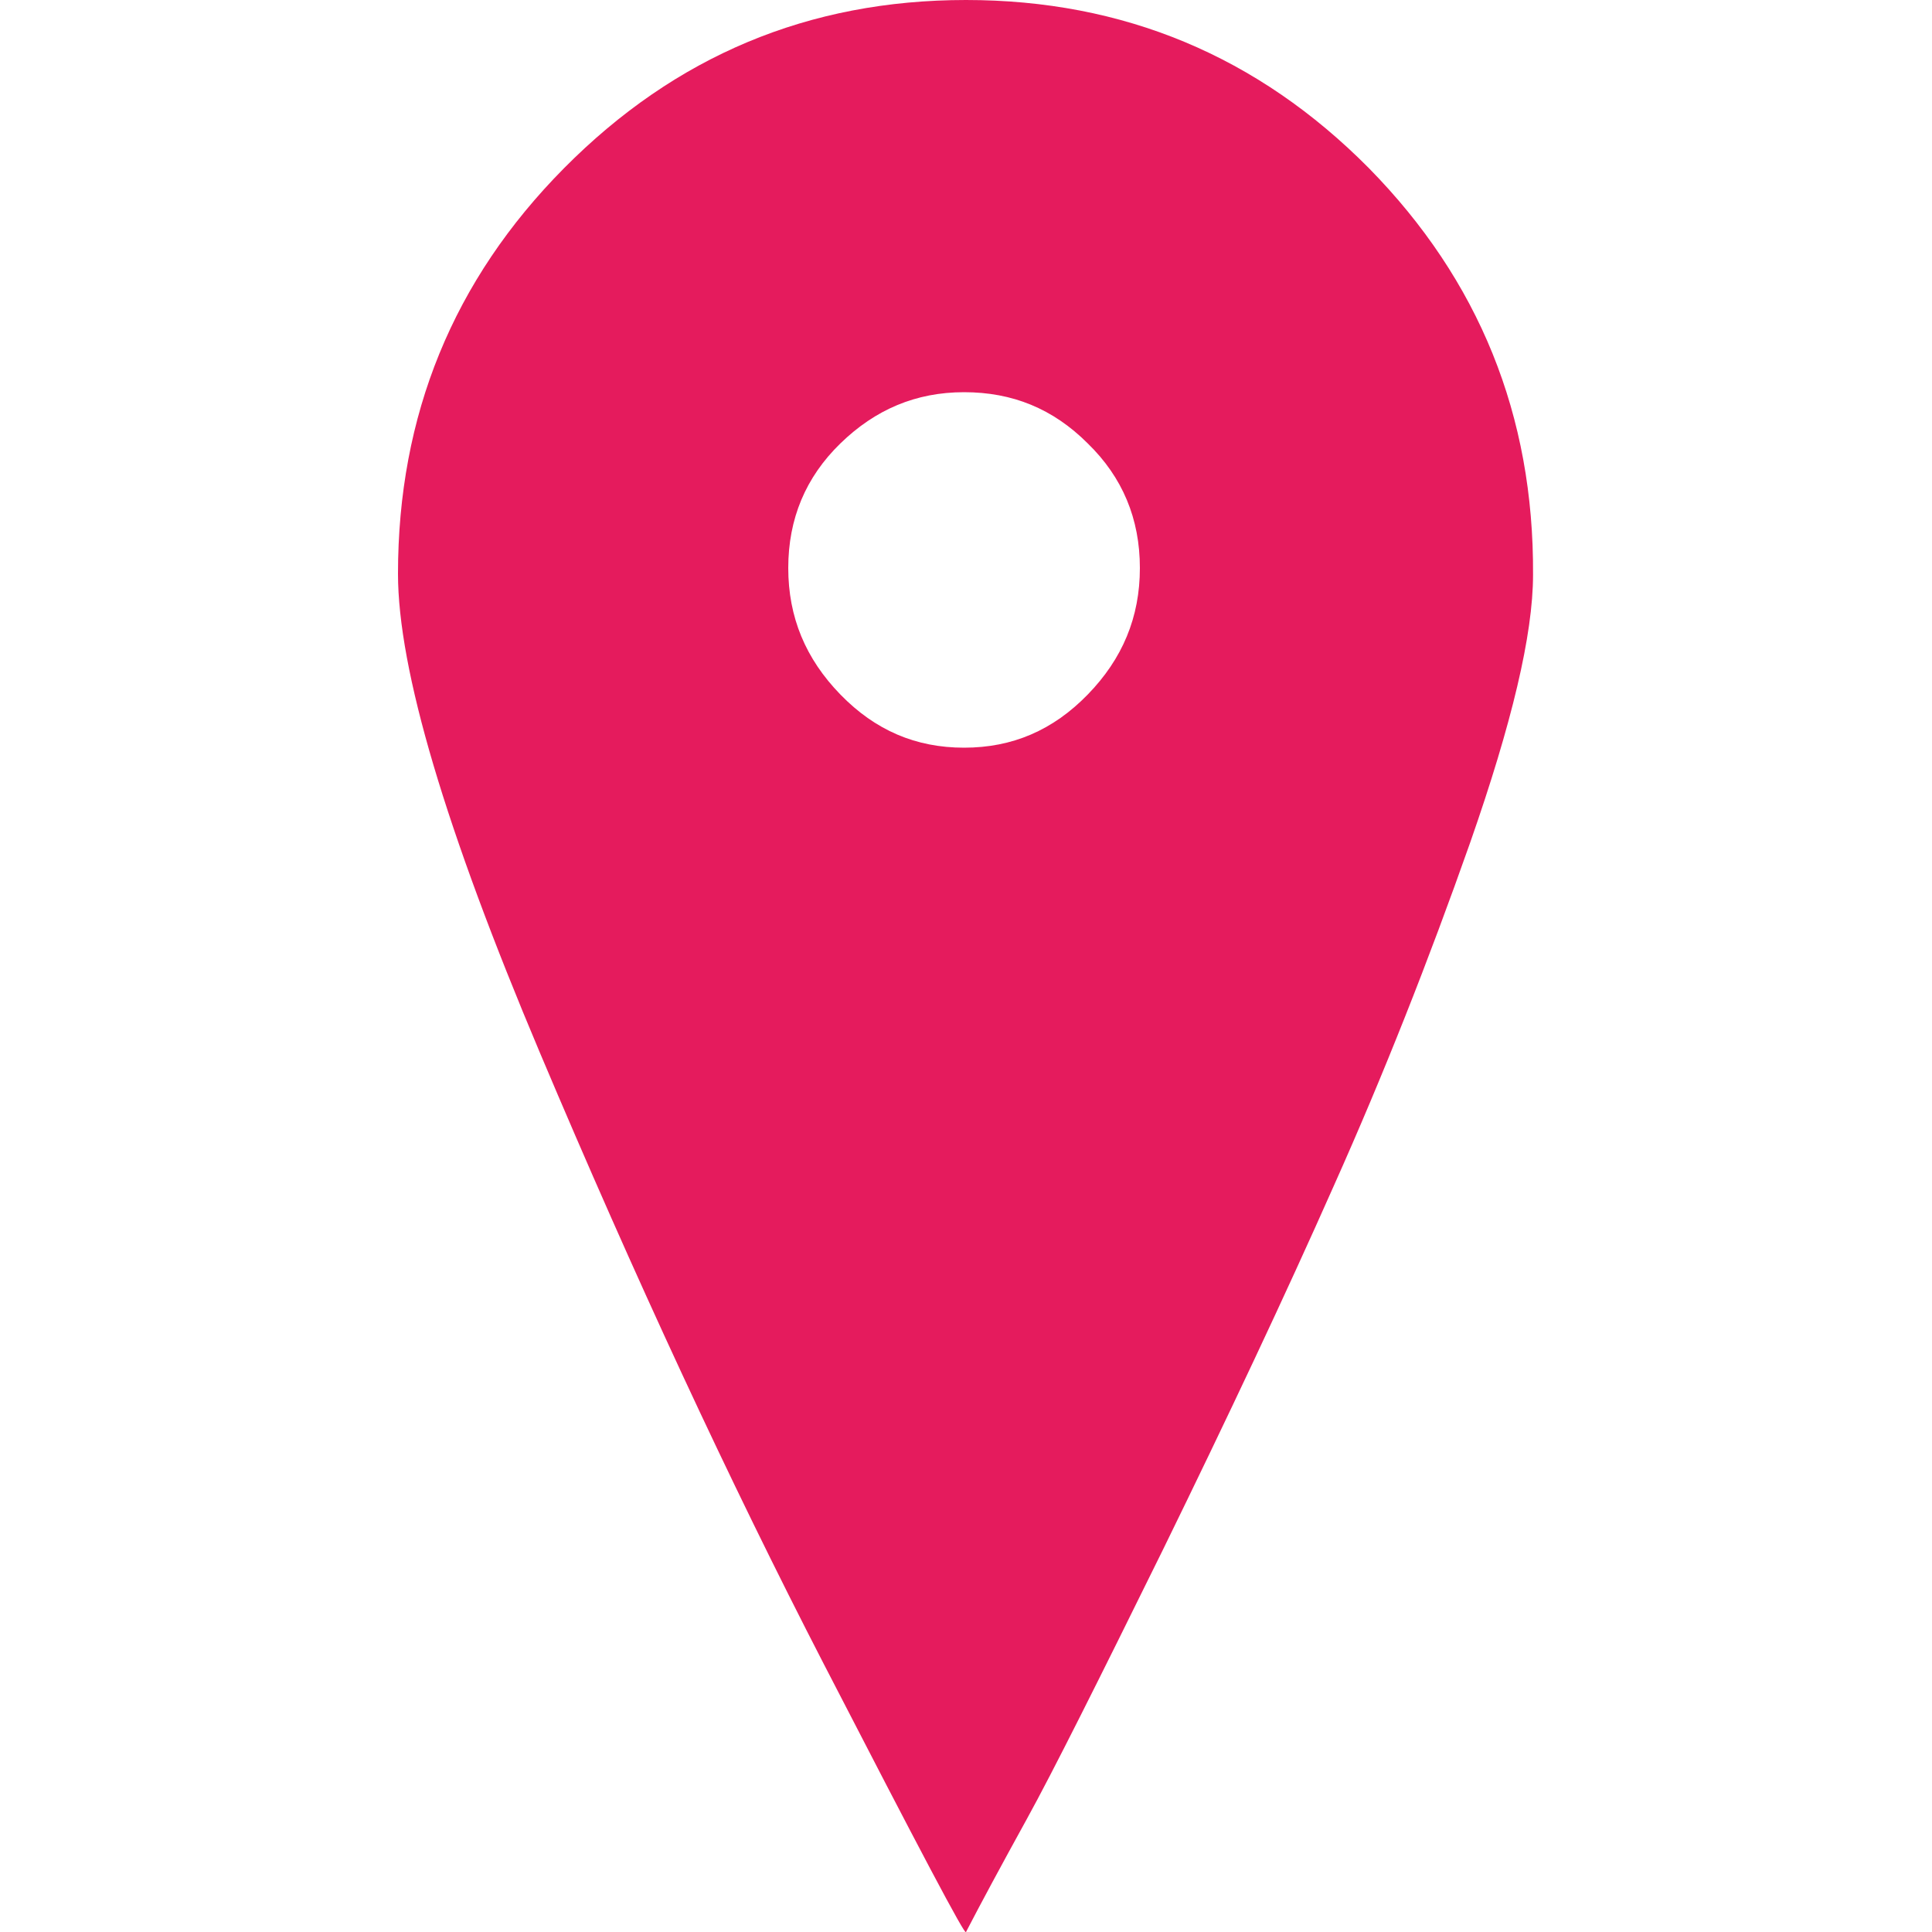 <?xml version="1.0" encoding="utf-8"?>
<!-- Generator: Adobe Illustrator 22.1.0, SVG Export Plug-In . SVG Version: 6.00 Build 0)  -->
<svg version="1.1" id="Layer_1" xmlns="http://www.w3.org/2000/svg" xmlns:xlink="http://www.w3.org/1999/xlink" x="0px" y="0px"
	 viewBox="0 0 200 200" style="enable-background:new 0 0 200 200;" xml:space="preserve">
<style type="text/css">
	.st0{fill:#E51B5D;}
</style>
<g>
	<g>
		<g>
			<g>
				<path class="st0" d="M141.7,17.4C130.2,5.8,116.3,0,100,0S69.9,5.8,58.4,17.4s-17.2,25.6-17.2,42c0,9.9,4.9,26.4,14.7,49.6
					s19.6,44.3,29.4,63.3c9.8,19,14.7,28.3,14.7,27.7c1.5-2.9,3.6-6.8,6.3-11.7c2.7-4.9,7.4-14.3,14.1-27.9
					c6.7-13.7,12.6-26.2,17.7-37.7c5.1-11.4,9.8-23.3,14.1-35.5c4.3-12.3,6.5-21.5,6.5-27.7C158.8,43,153.1,29,141.7,17.4z
					 M112.6,71.9c-3.6,3.7-7.8,5.5-12.8,5.5c-5,0-9.2-1.8-12.8-5.5c-3.6-3.7-5.4-8-5.4-13.1s1.8-9.4,5.4-12.9
					c3.6-3.5,7.8-5.3,12.8-5.3c5,0,9.2,1.7,12.8,5.3c3.6,3.5,5.4,7.8,5.4,12.9S116.2,68.2,112.6,71.9z"/>
			</g>
		</g>
	</g>
</g>
</svg>
